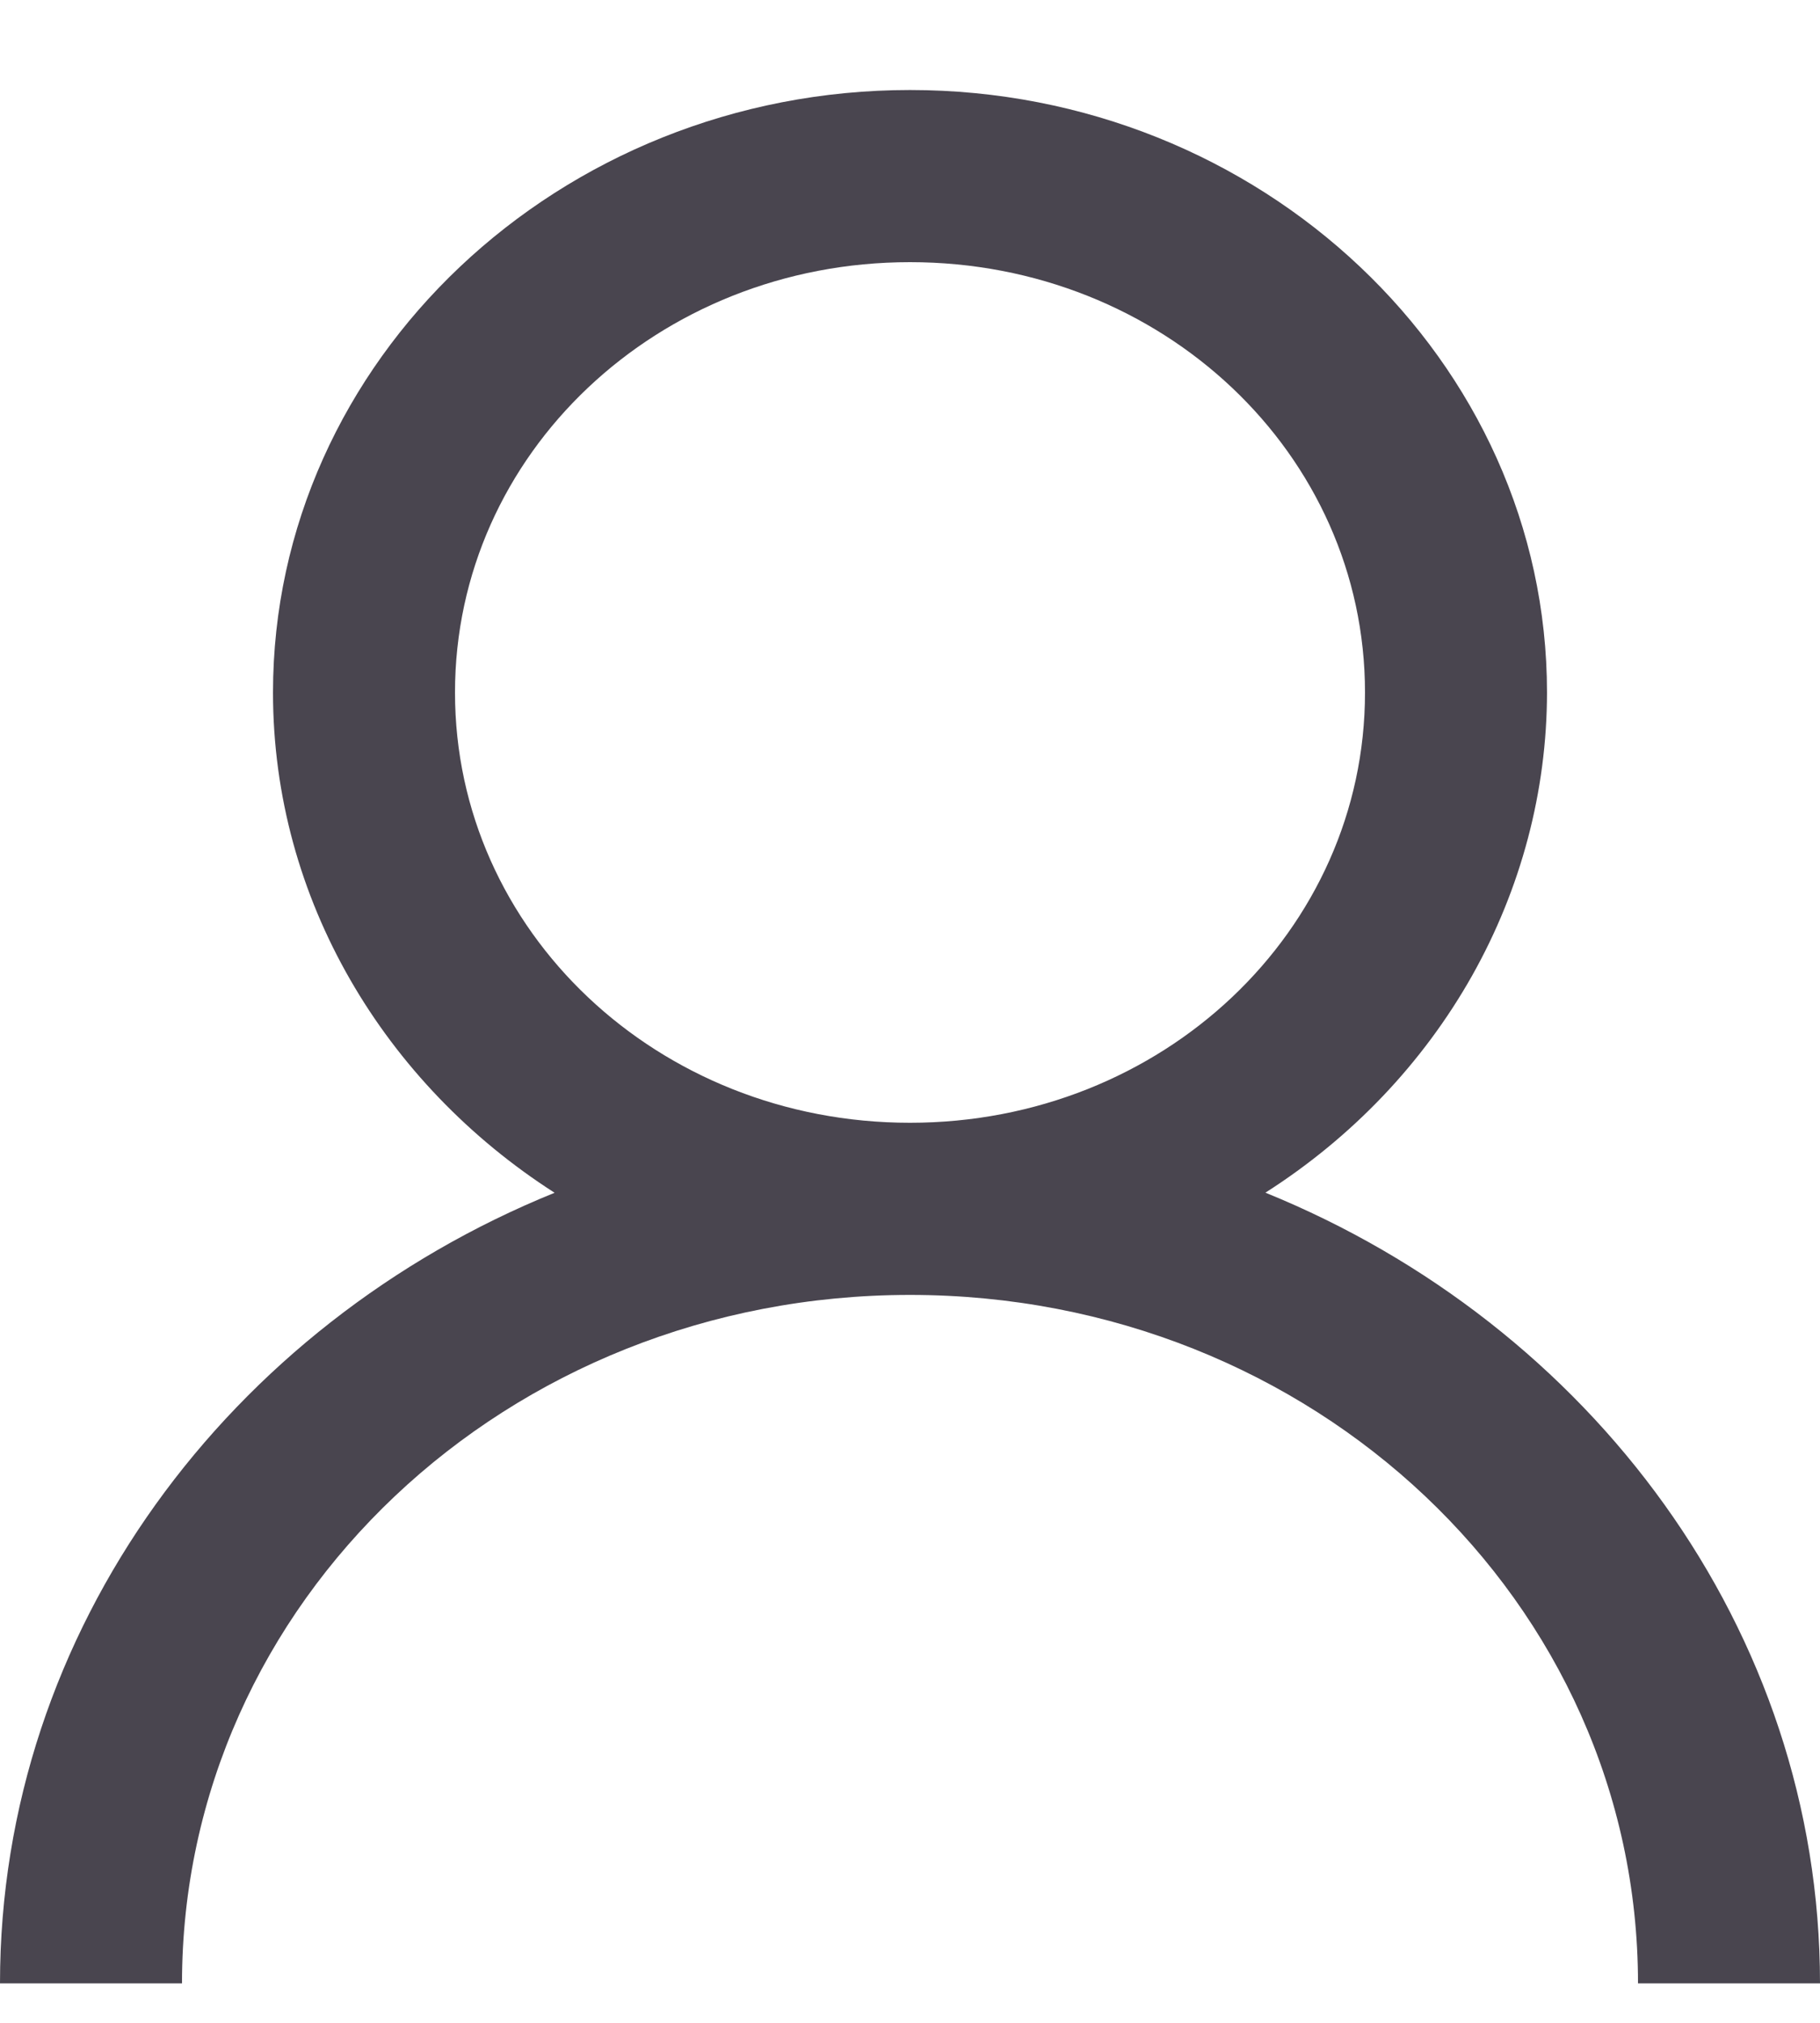 <svg width="18" height="20" viewBox="0 0 18 20" fill="none" xmlns="http://www.w3.org/2000/svg">
<path d="M9 0.89C5.53 0.89 2.7 3.566 2.7 6.847C2.7 8.897 3.807 10.718 5.485 11.793C2.274 13.095 0 16.107 0 19.61H1.8C1.8 15.841 5.013 12.803 9 12.803C12.987 12.803 16.2 15.841 16.2 19.61H18C18 16.107 15.726 13.096 12.515 11.792C13.372 11.246 14.073 10.509 14.559 9.647C15.044 8.785 15.299 7.823 15.3 6.847C15.3 3.566 12.47 0.89 9 0.89ZM9 2.592C11.496 2.592 13.5 4.487 13.5 6.847C13.5 9.206 11.496 11.101 9 11.101C6.504 11.101 4.5 9.206 4.5 6.847C4.5 4.487 6.504 2.592 9 2.592Z" fill="#49454F"/>
</svg>

